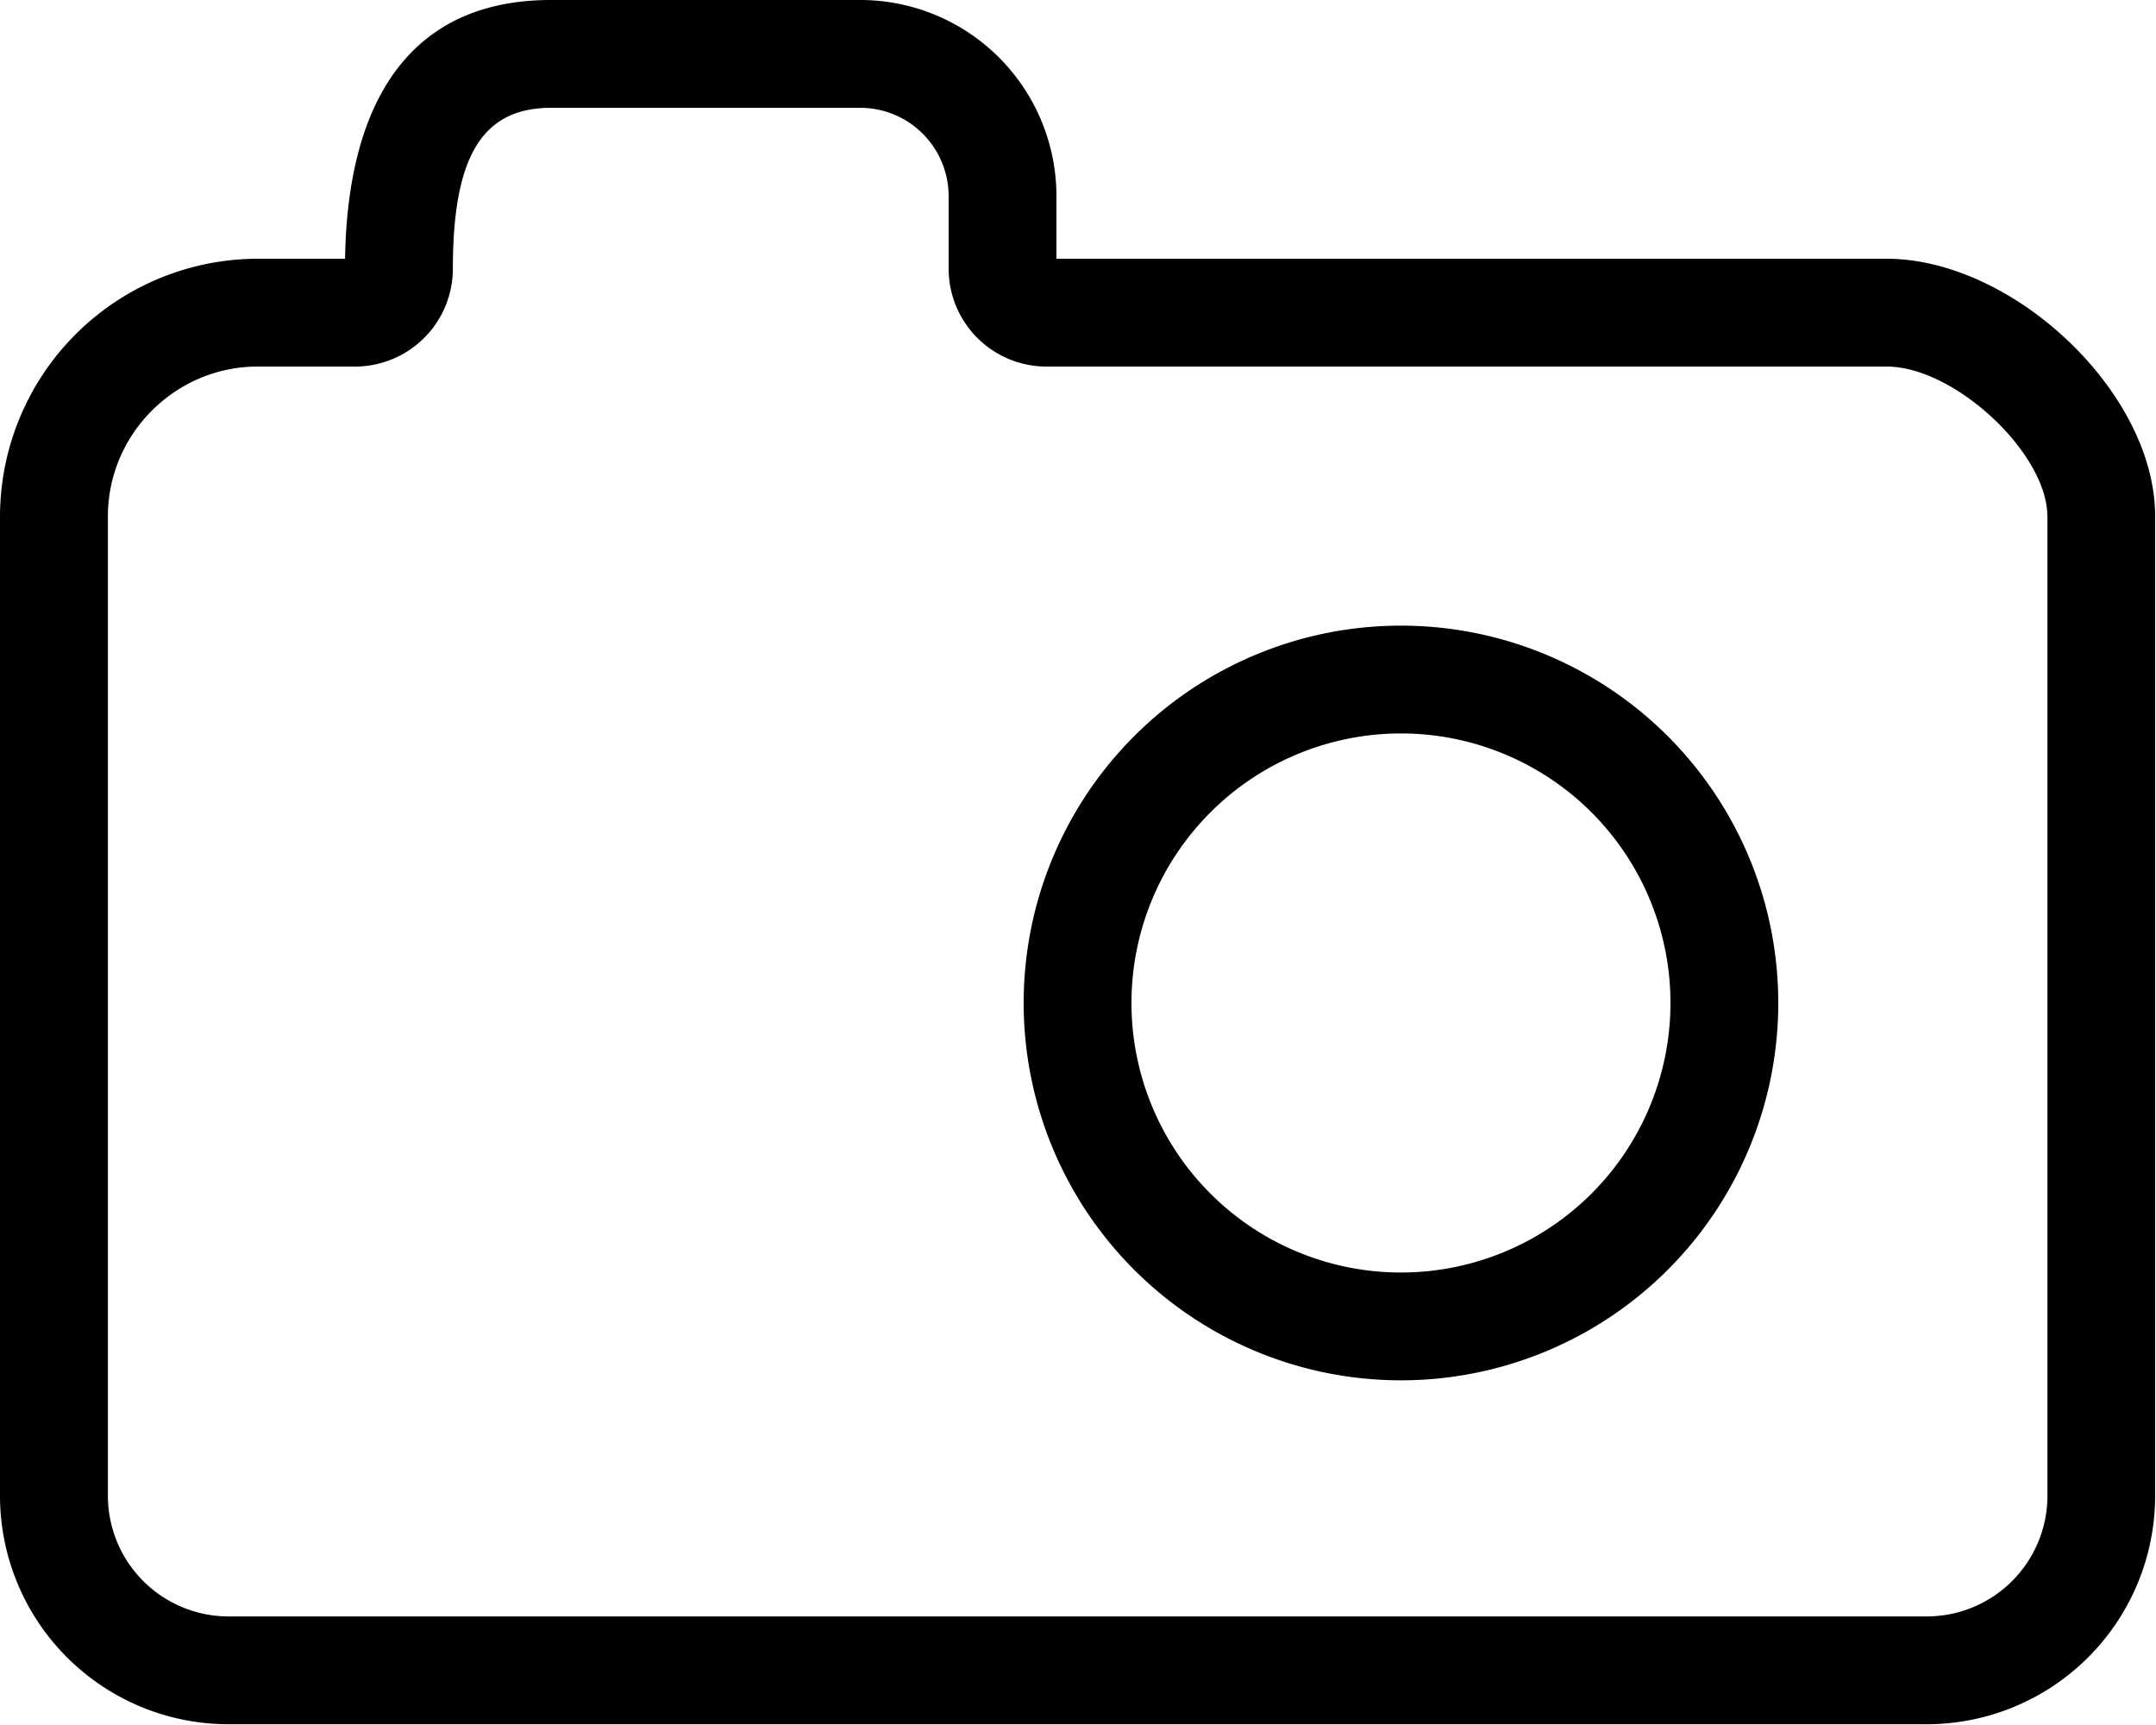 <svg xmlns="http://www.w3.org/2000/svg" width="20" height="16" viewBox="0 0 20 16"><g transform="translate(-.5 -.5)"><path d="M19.492 5.288c0-.584-.86-1.388-1.49-1.388h-7.793a.908.908 0 0 1-.909-.908V2.32a.82.82 0 0 0-.82-.82H5.612c-.64 0-.911.453-.911 1.492a.908.908 0 0 1-.908.908h-.904c-.762 0-1.388.626-1.388 1.388v9.09a1.12 1.12 0 0 0 1.117 1.115h15.76a1.12 1.12 0 0 0 1.115-1.116v-9.09zM10.3 2.9h7.701c1.17 0 2.491 1.236 2.491 2.388v9.09a2.12 2.12 0 0 1-2.116 2.115H2.616A2.12 2.12 0 0 1 .5 14.377v-9.09A2.394 2.394 0 0 1 2.888 2.9h.813C3.724 1.433 4.308.5 5.61.5h2.87A1.82 1.82 0 0 1 10.3 2.32v.58z"/><path d="M16.496 9.803h.5a3.5 3.5 0 1 1-7 0 3.5 3.5 0 0 1 7 0h-.5zm0 0h-.5a2.5 2.5 0 1 0-5 0 2.5 2.5 0 0 0 5 0h.5z"/></g></svg>